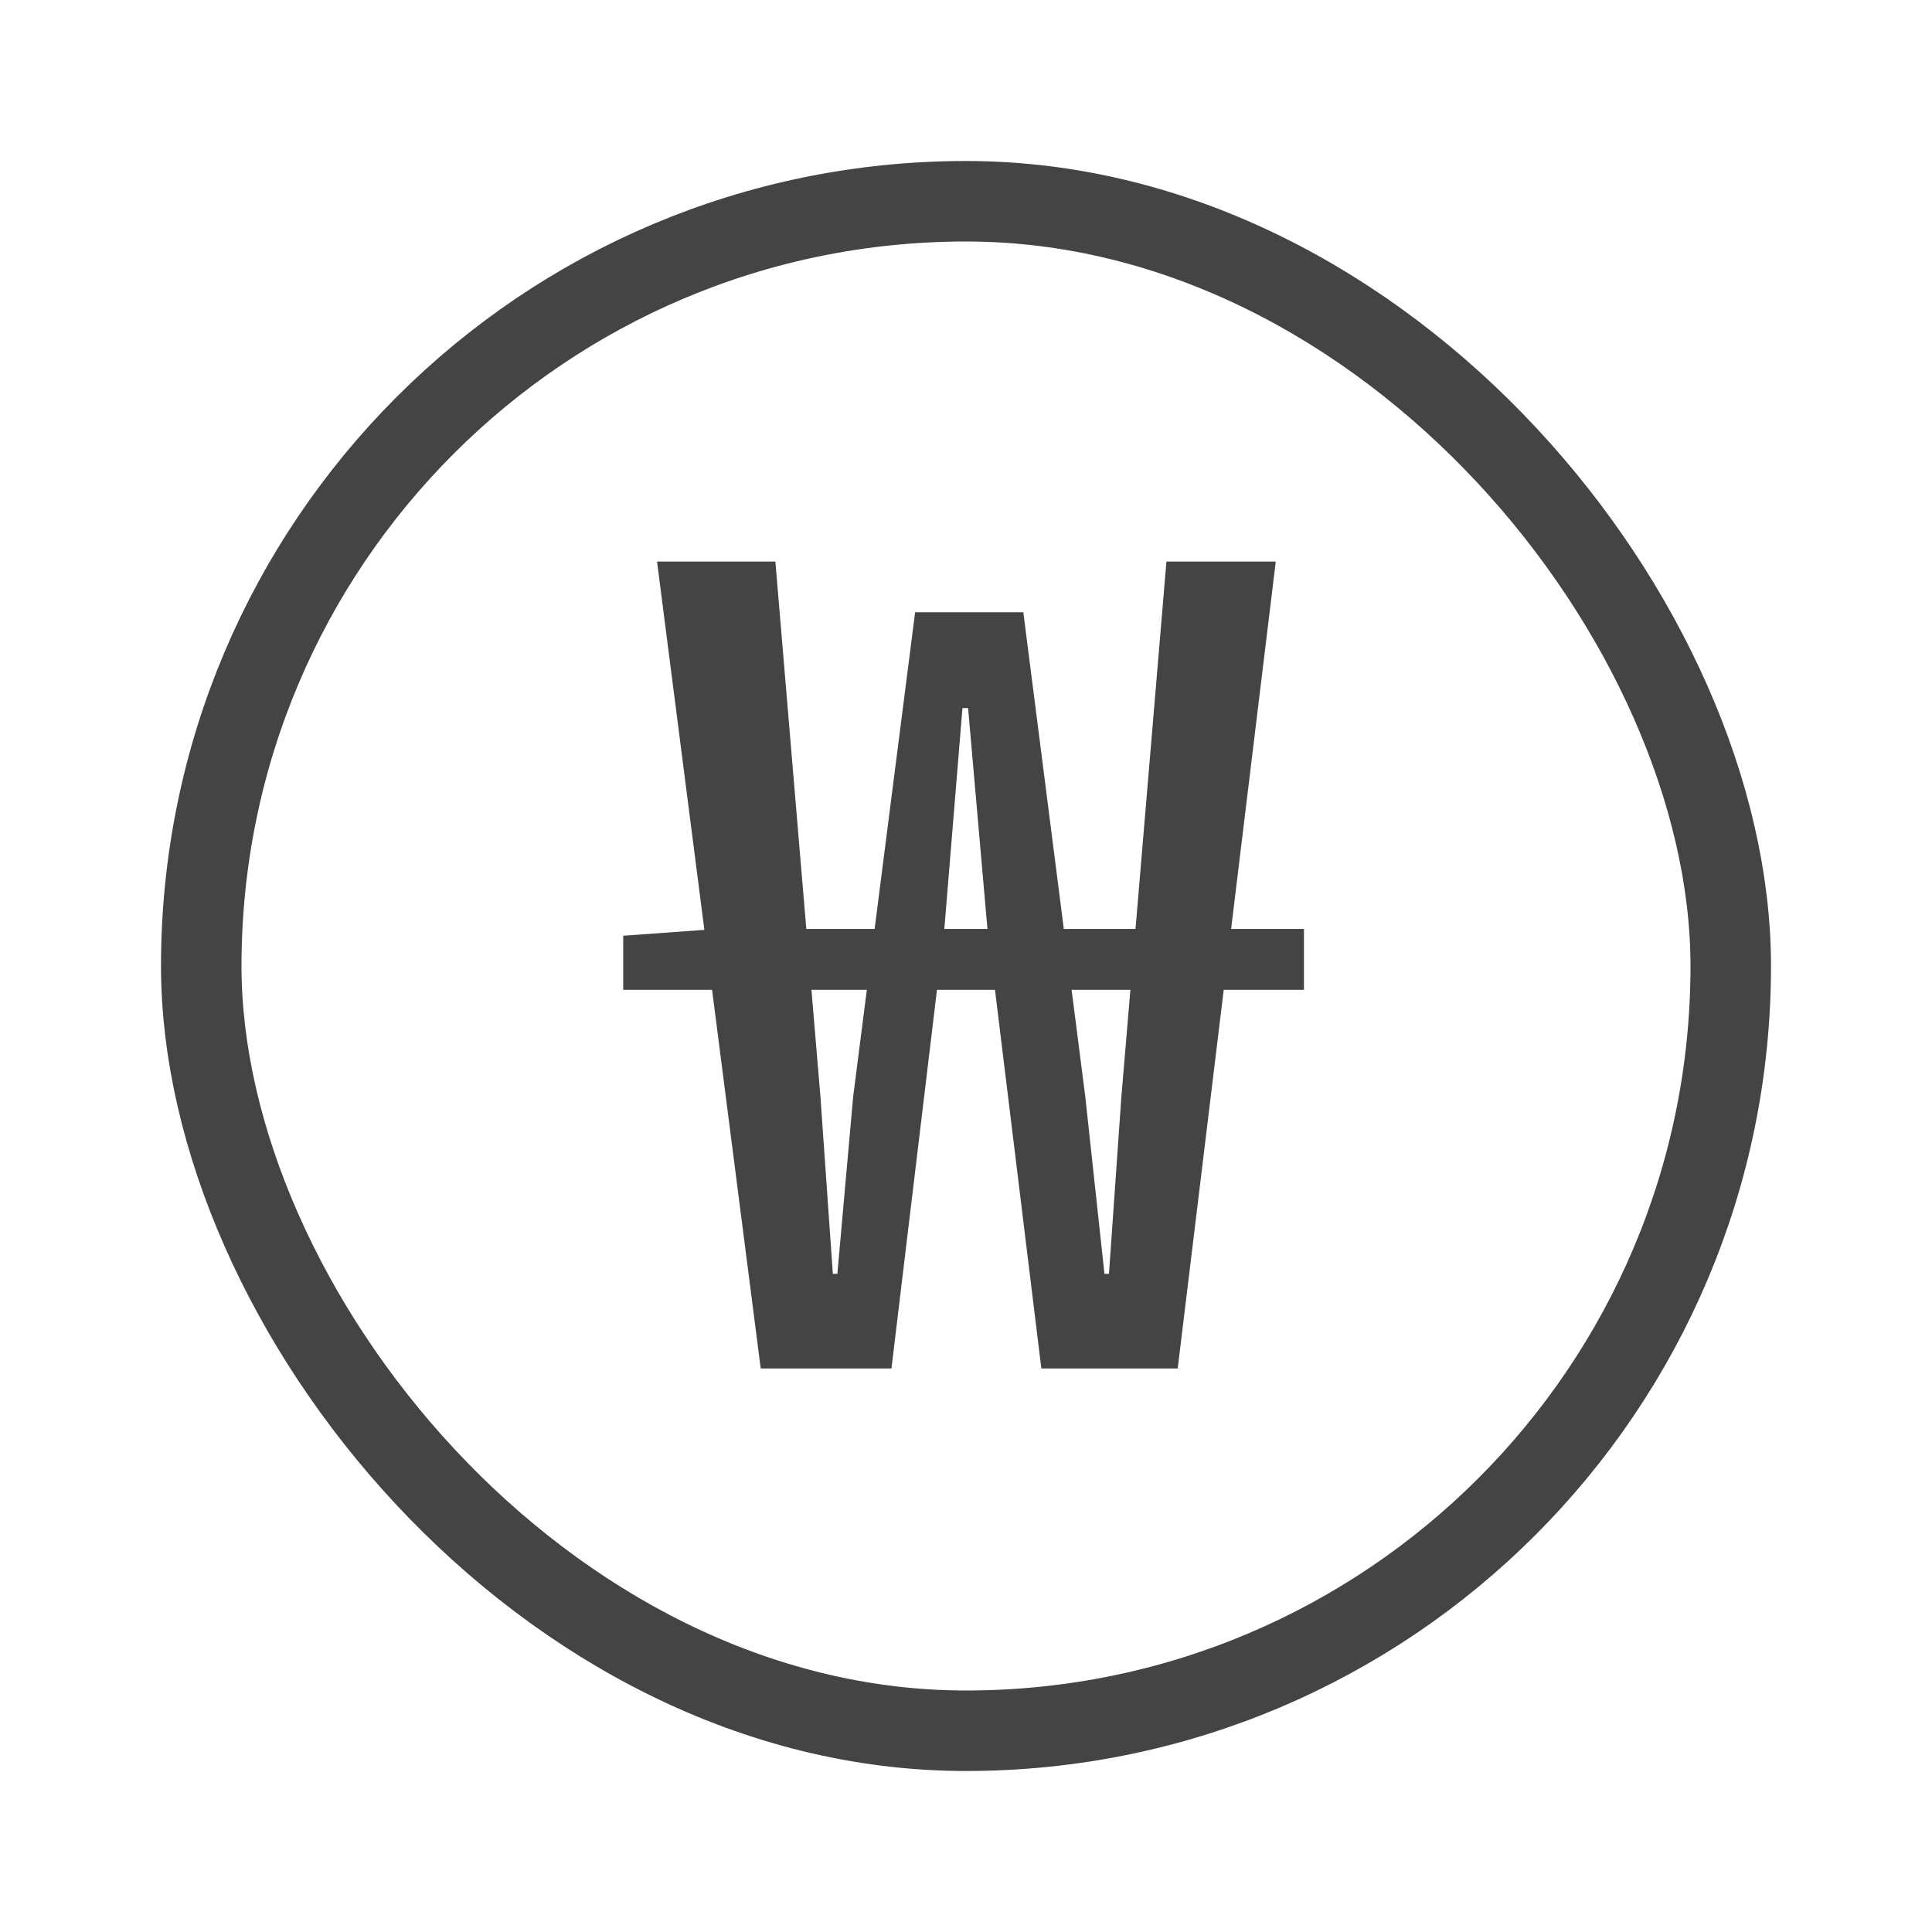 <svg width="24" height="24" viewBox="0 0 24 24" fill="none" xmlns="http://www.w3.org/2000/svg">
<rect x="2.5" y="2.5" width="19" height="19" rx="9.5" stroke="#444444"/>
<path d="M9.45 17H11.074L11.732 11.526L11.956 8.796H12.026L12.264 11.512L12.936 17H14.63L15.848 6.976H14.49L13.93 13.626L13.776 15.824H13.72L13.482 13.626L12.712 7.606H11.368L10.598 13.626L10.402 15.824H10.346L10.192 13.626L9.632 6.976H8.162L9.45 17ZM7.742 12.296H16.198V11.54H8.904L7.742 11.624V12.296Z" fill="#444444"/>
</svg>
